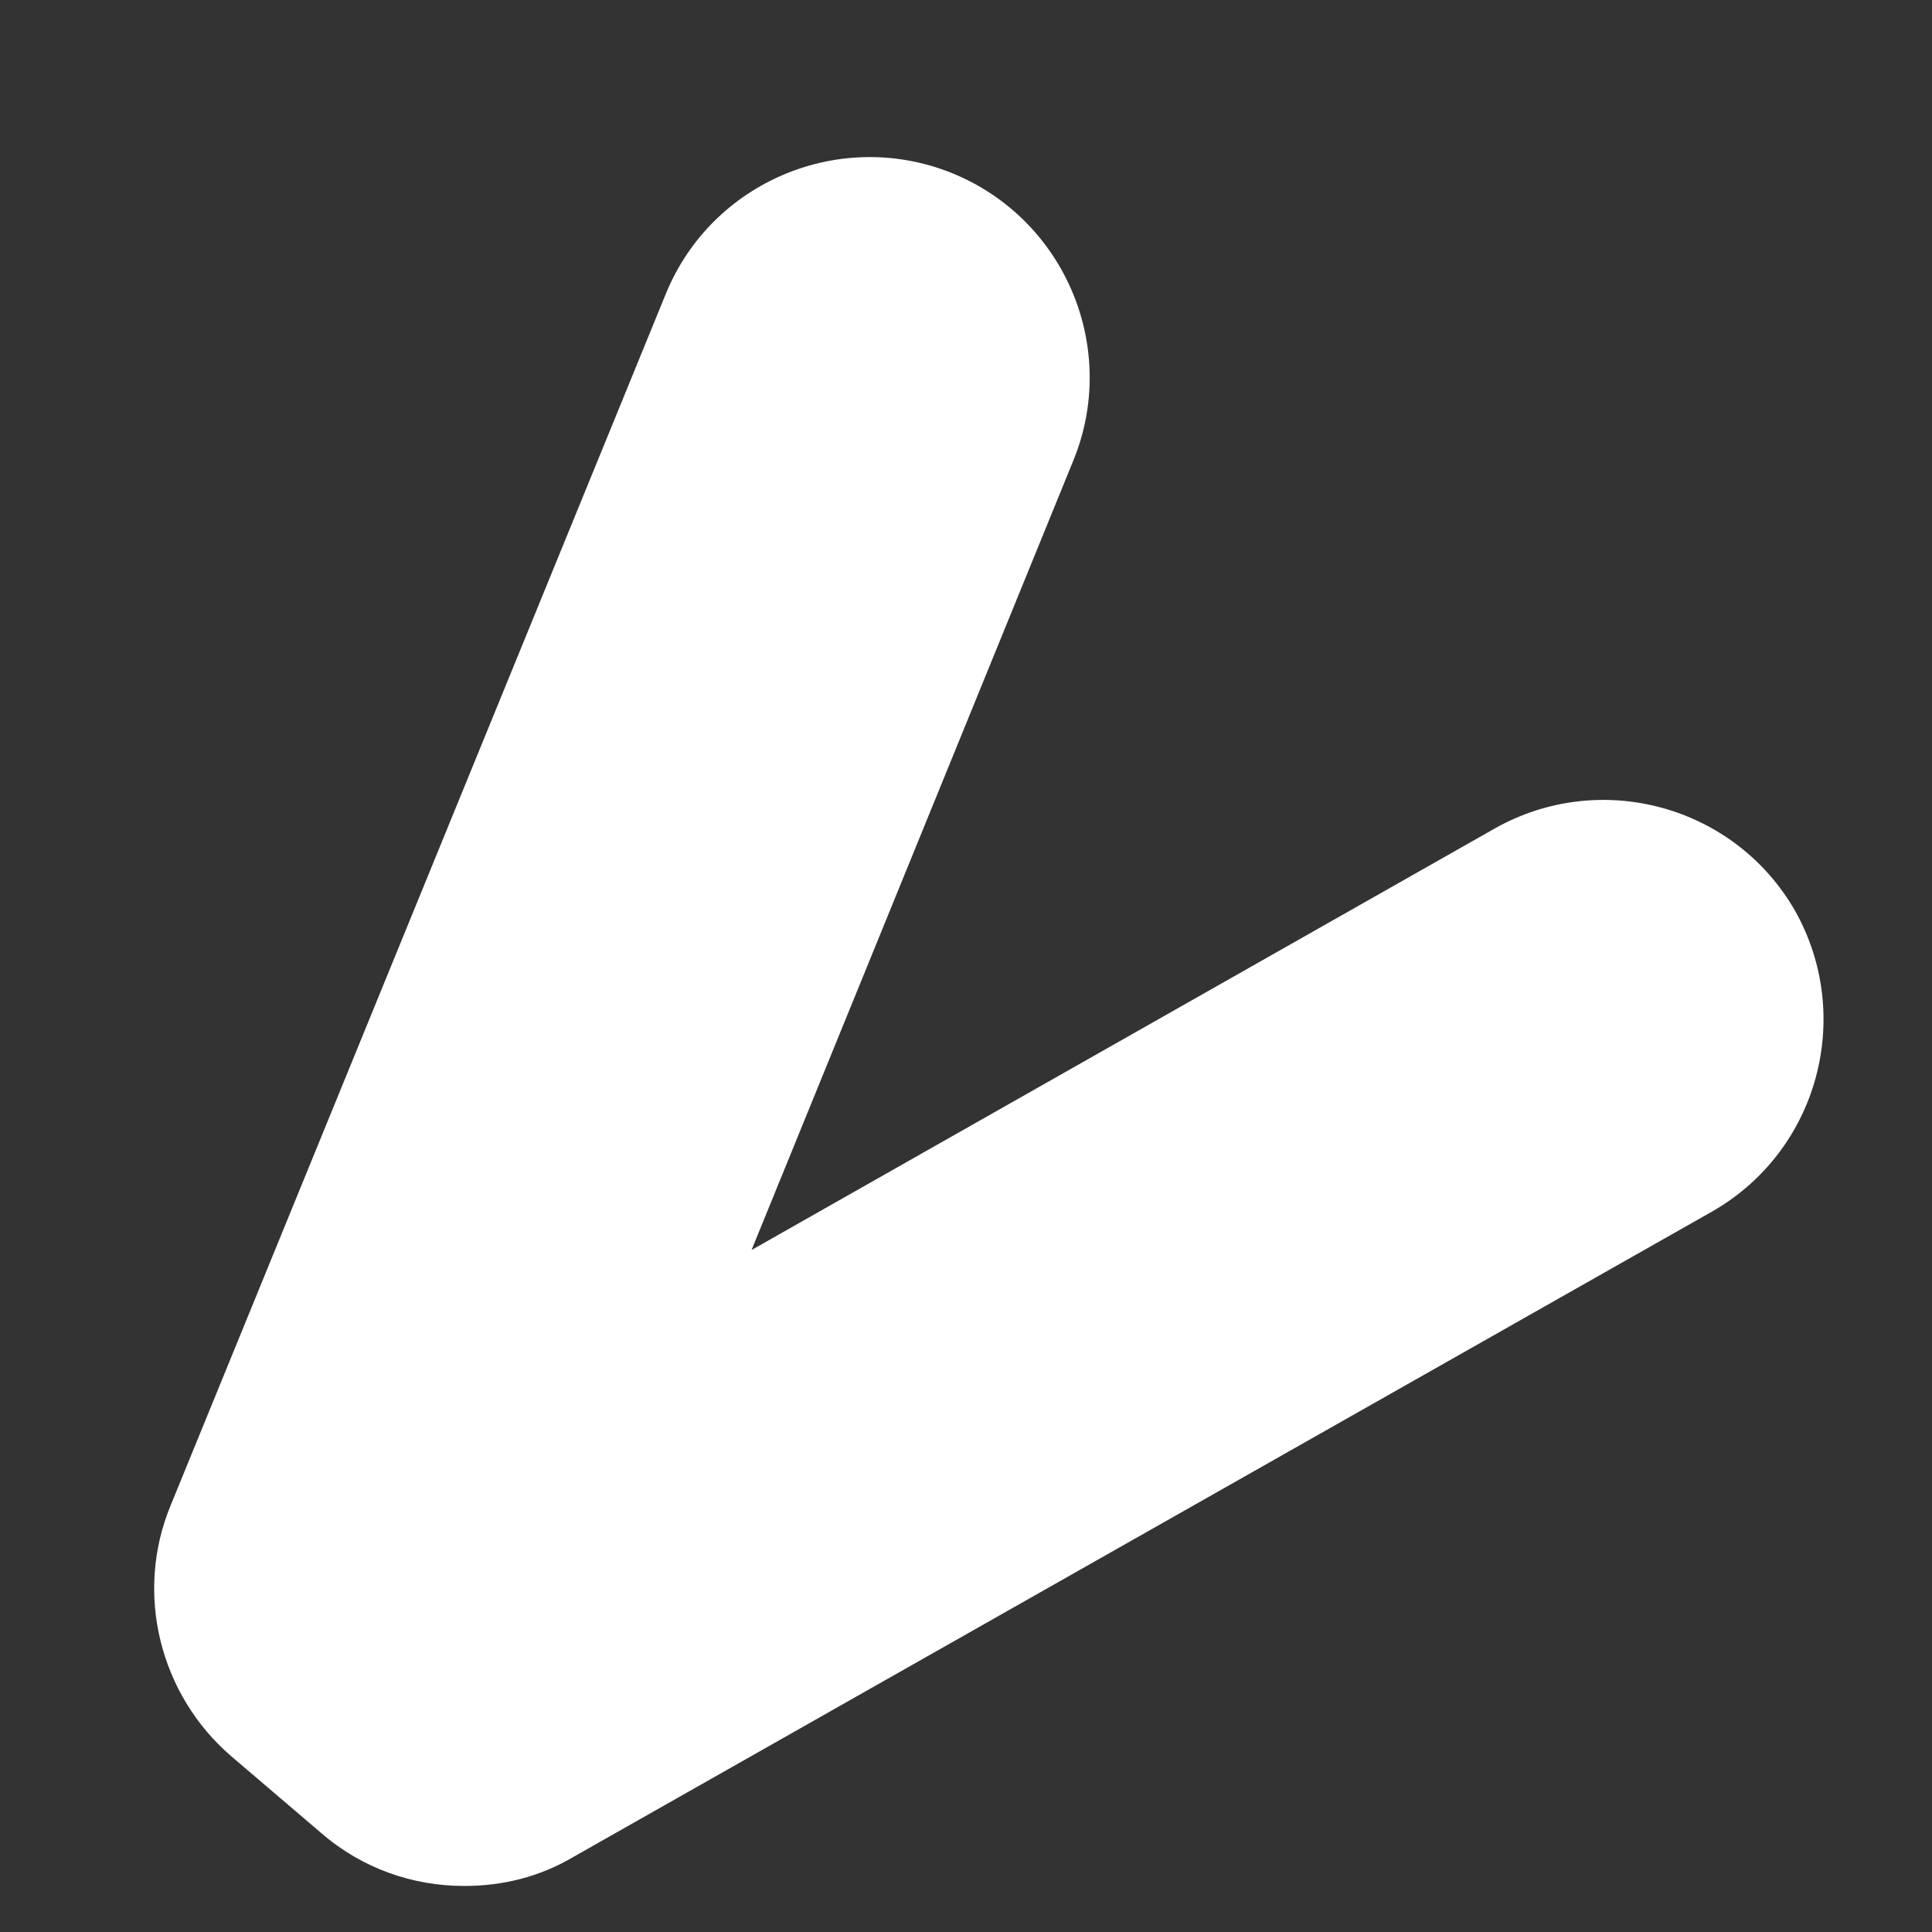 ﻿<?xml version="1.0" encoding="utf-8"?>
<svg version="1.1" xmlns:xlink="http://www.w3.org/1999/xlink" width="6px" height="6px" xmlns="http://www.w3.org/2000/svg">
  <rect width="100%" height="100%" fill="#333333" stroke="none"/>
  <g transform="matrix(1 0 0 1 -1278 -110 )">
    <path d="M 1.784 5.765  C 1.675 5.83  1.559 5.857  1.442 5.857  C 1.282 5.857  1.125 5.803  0.998 5.693  L 0.718 5.454  C 0.496 5.263  0.417 4.948  0.53 4.675  L 2.068 0.912  C 2.211 0.563  2.611 0.396  2.96 0.539  C 3.309 0.683  3.476 1.083  3.333 1.431  L 2.334 3.882  L 4.642 2.573  C 4.97 2.388  5.387 2.501  5.575 2.829  C 5.759 3.157  5.646 3.574  5.318 3.762  L 1.784 5.765  Z " fill-rule="nonzero" fill="#ffffff" stroke="none" transform="matrix(1 0 0 1 1278 110 )" />
  </g>
</svg>